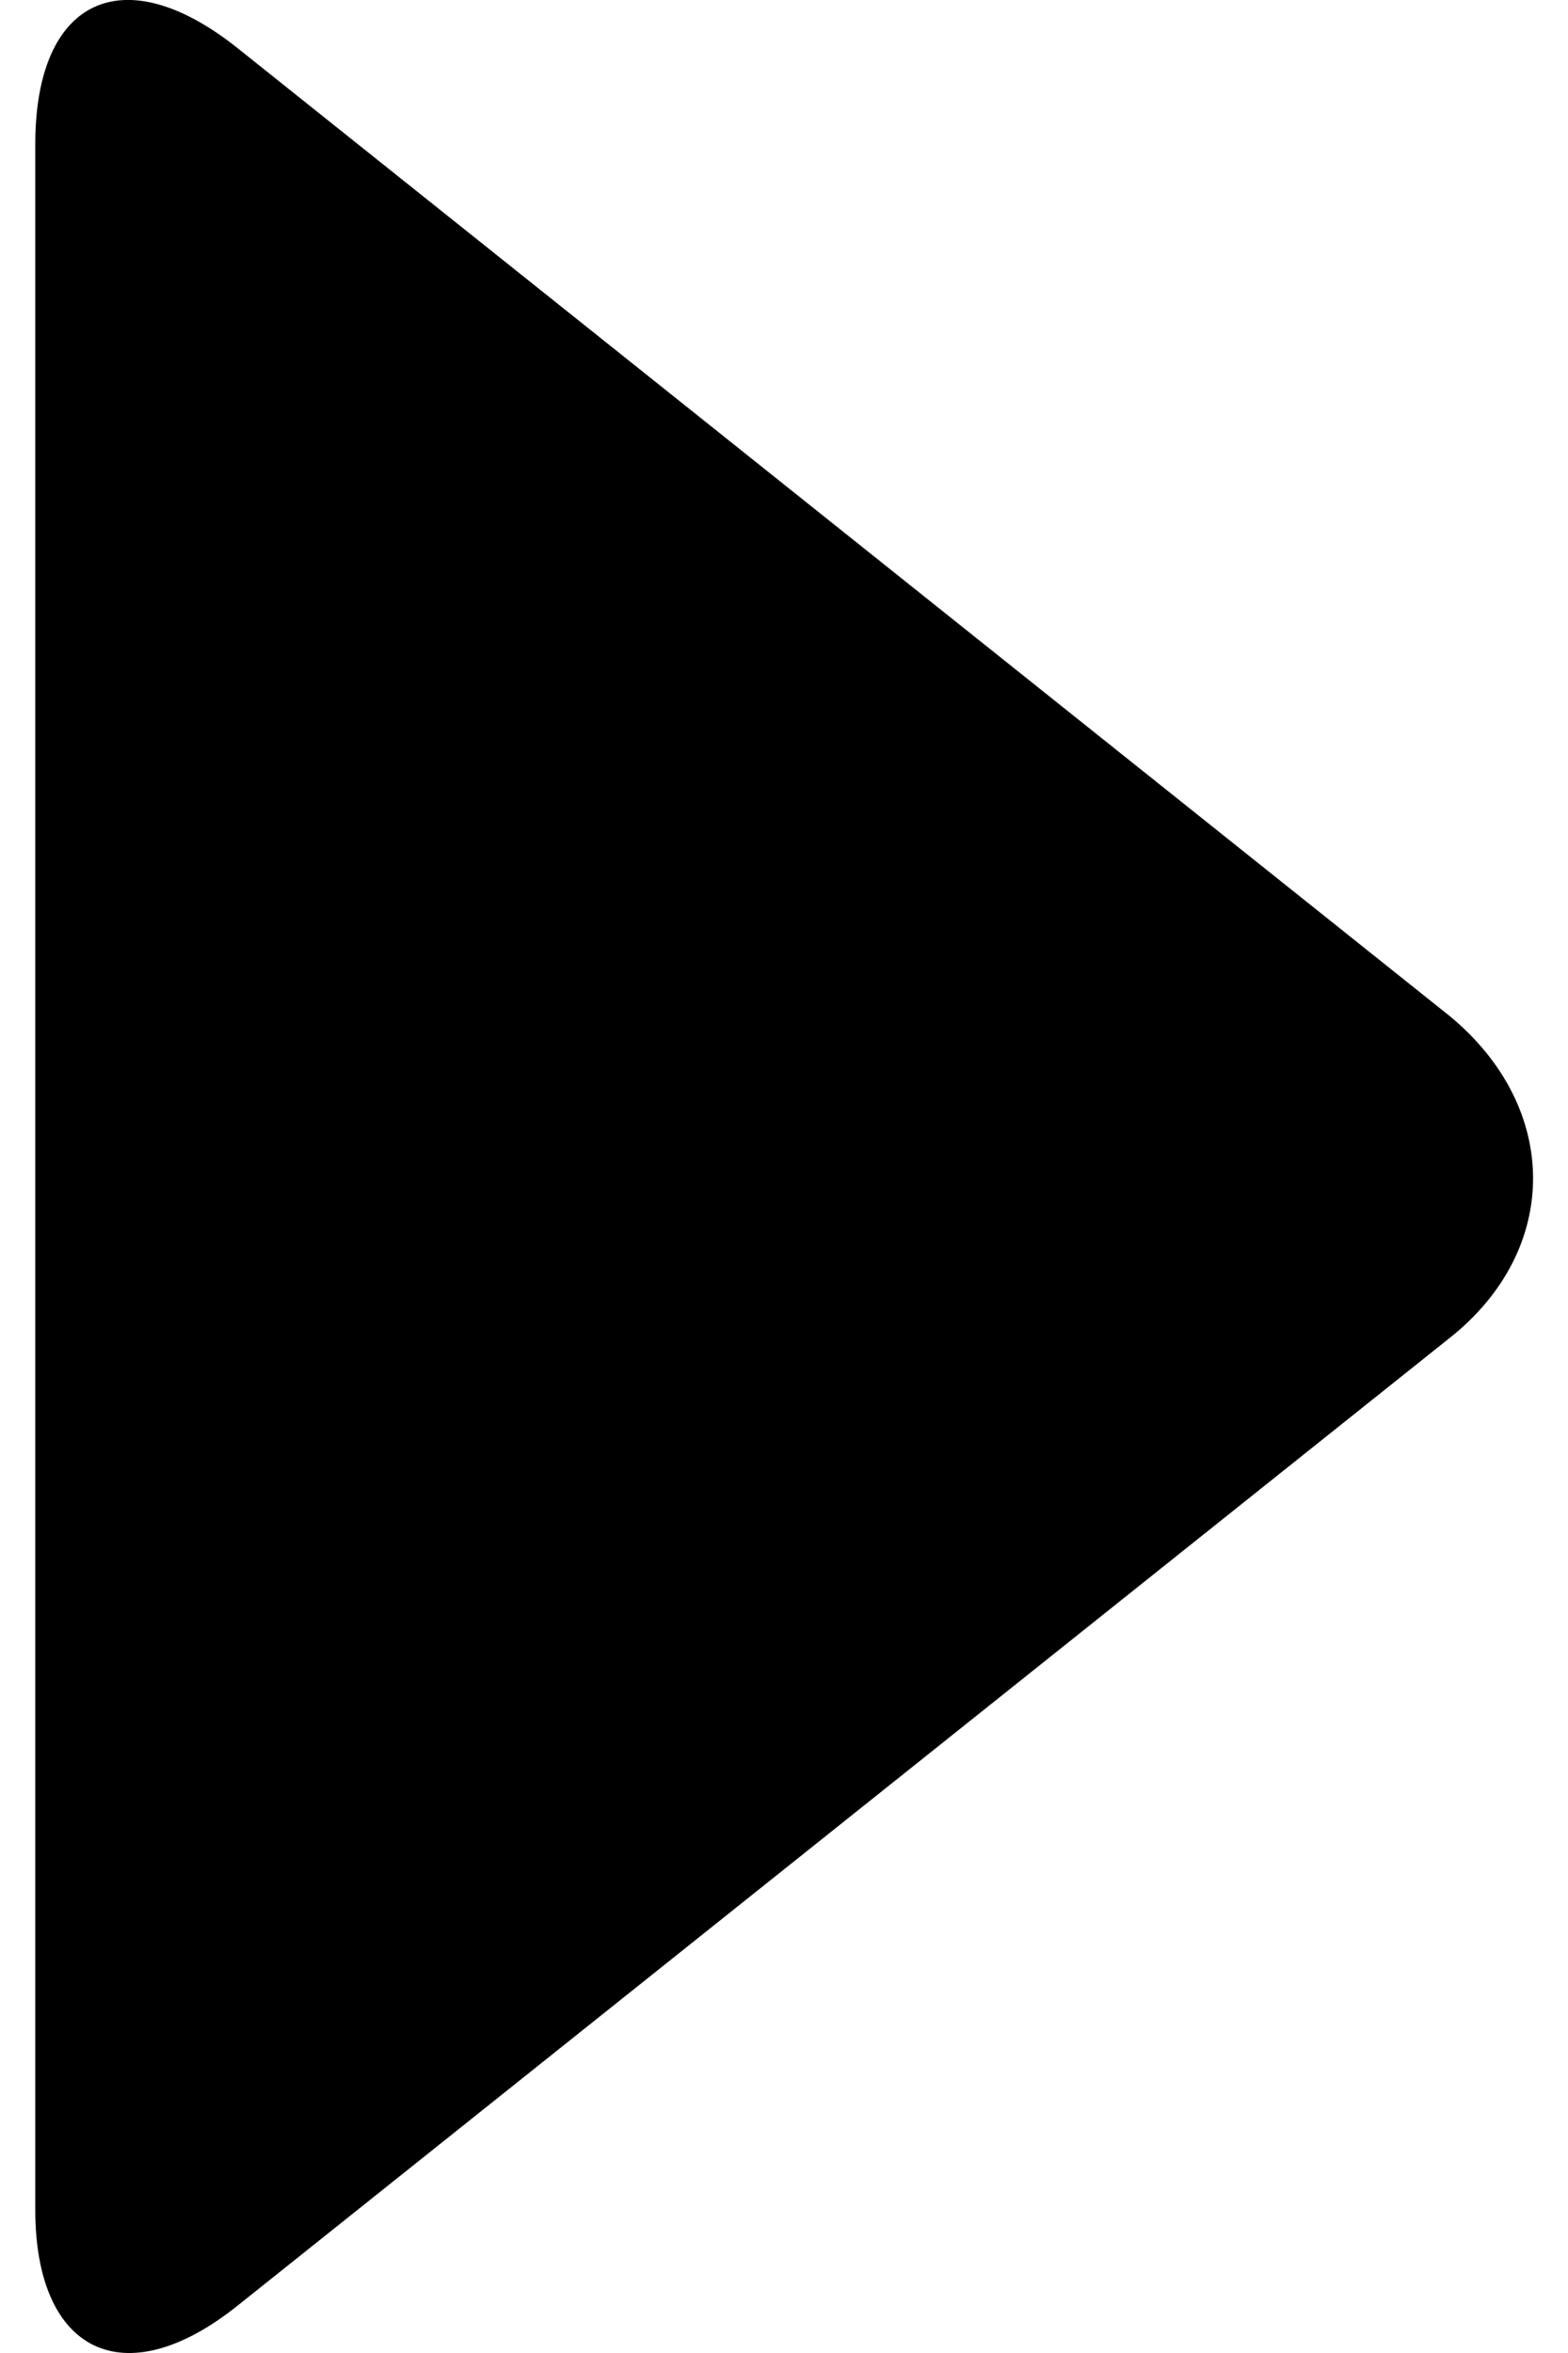 
<svg width="8" height="12" viewBox="0 0 8 12" fill="none" xmlns="http://www.w3.org/2000/svg">
<path d="M1.214 0.247L7.398 5.183C7.963 5.651 7.963 6.373 7.398 6.822L1.214 11.757C0.628 12.226 0.18 11.991 0.18 11.27L0.18 0.735C0.18 -0.006 0.628 -0.221 1.214 0.247Z" fill="black"/>
</svg>

